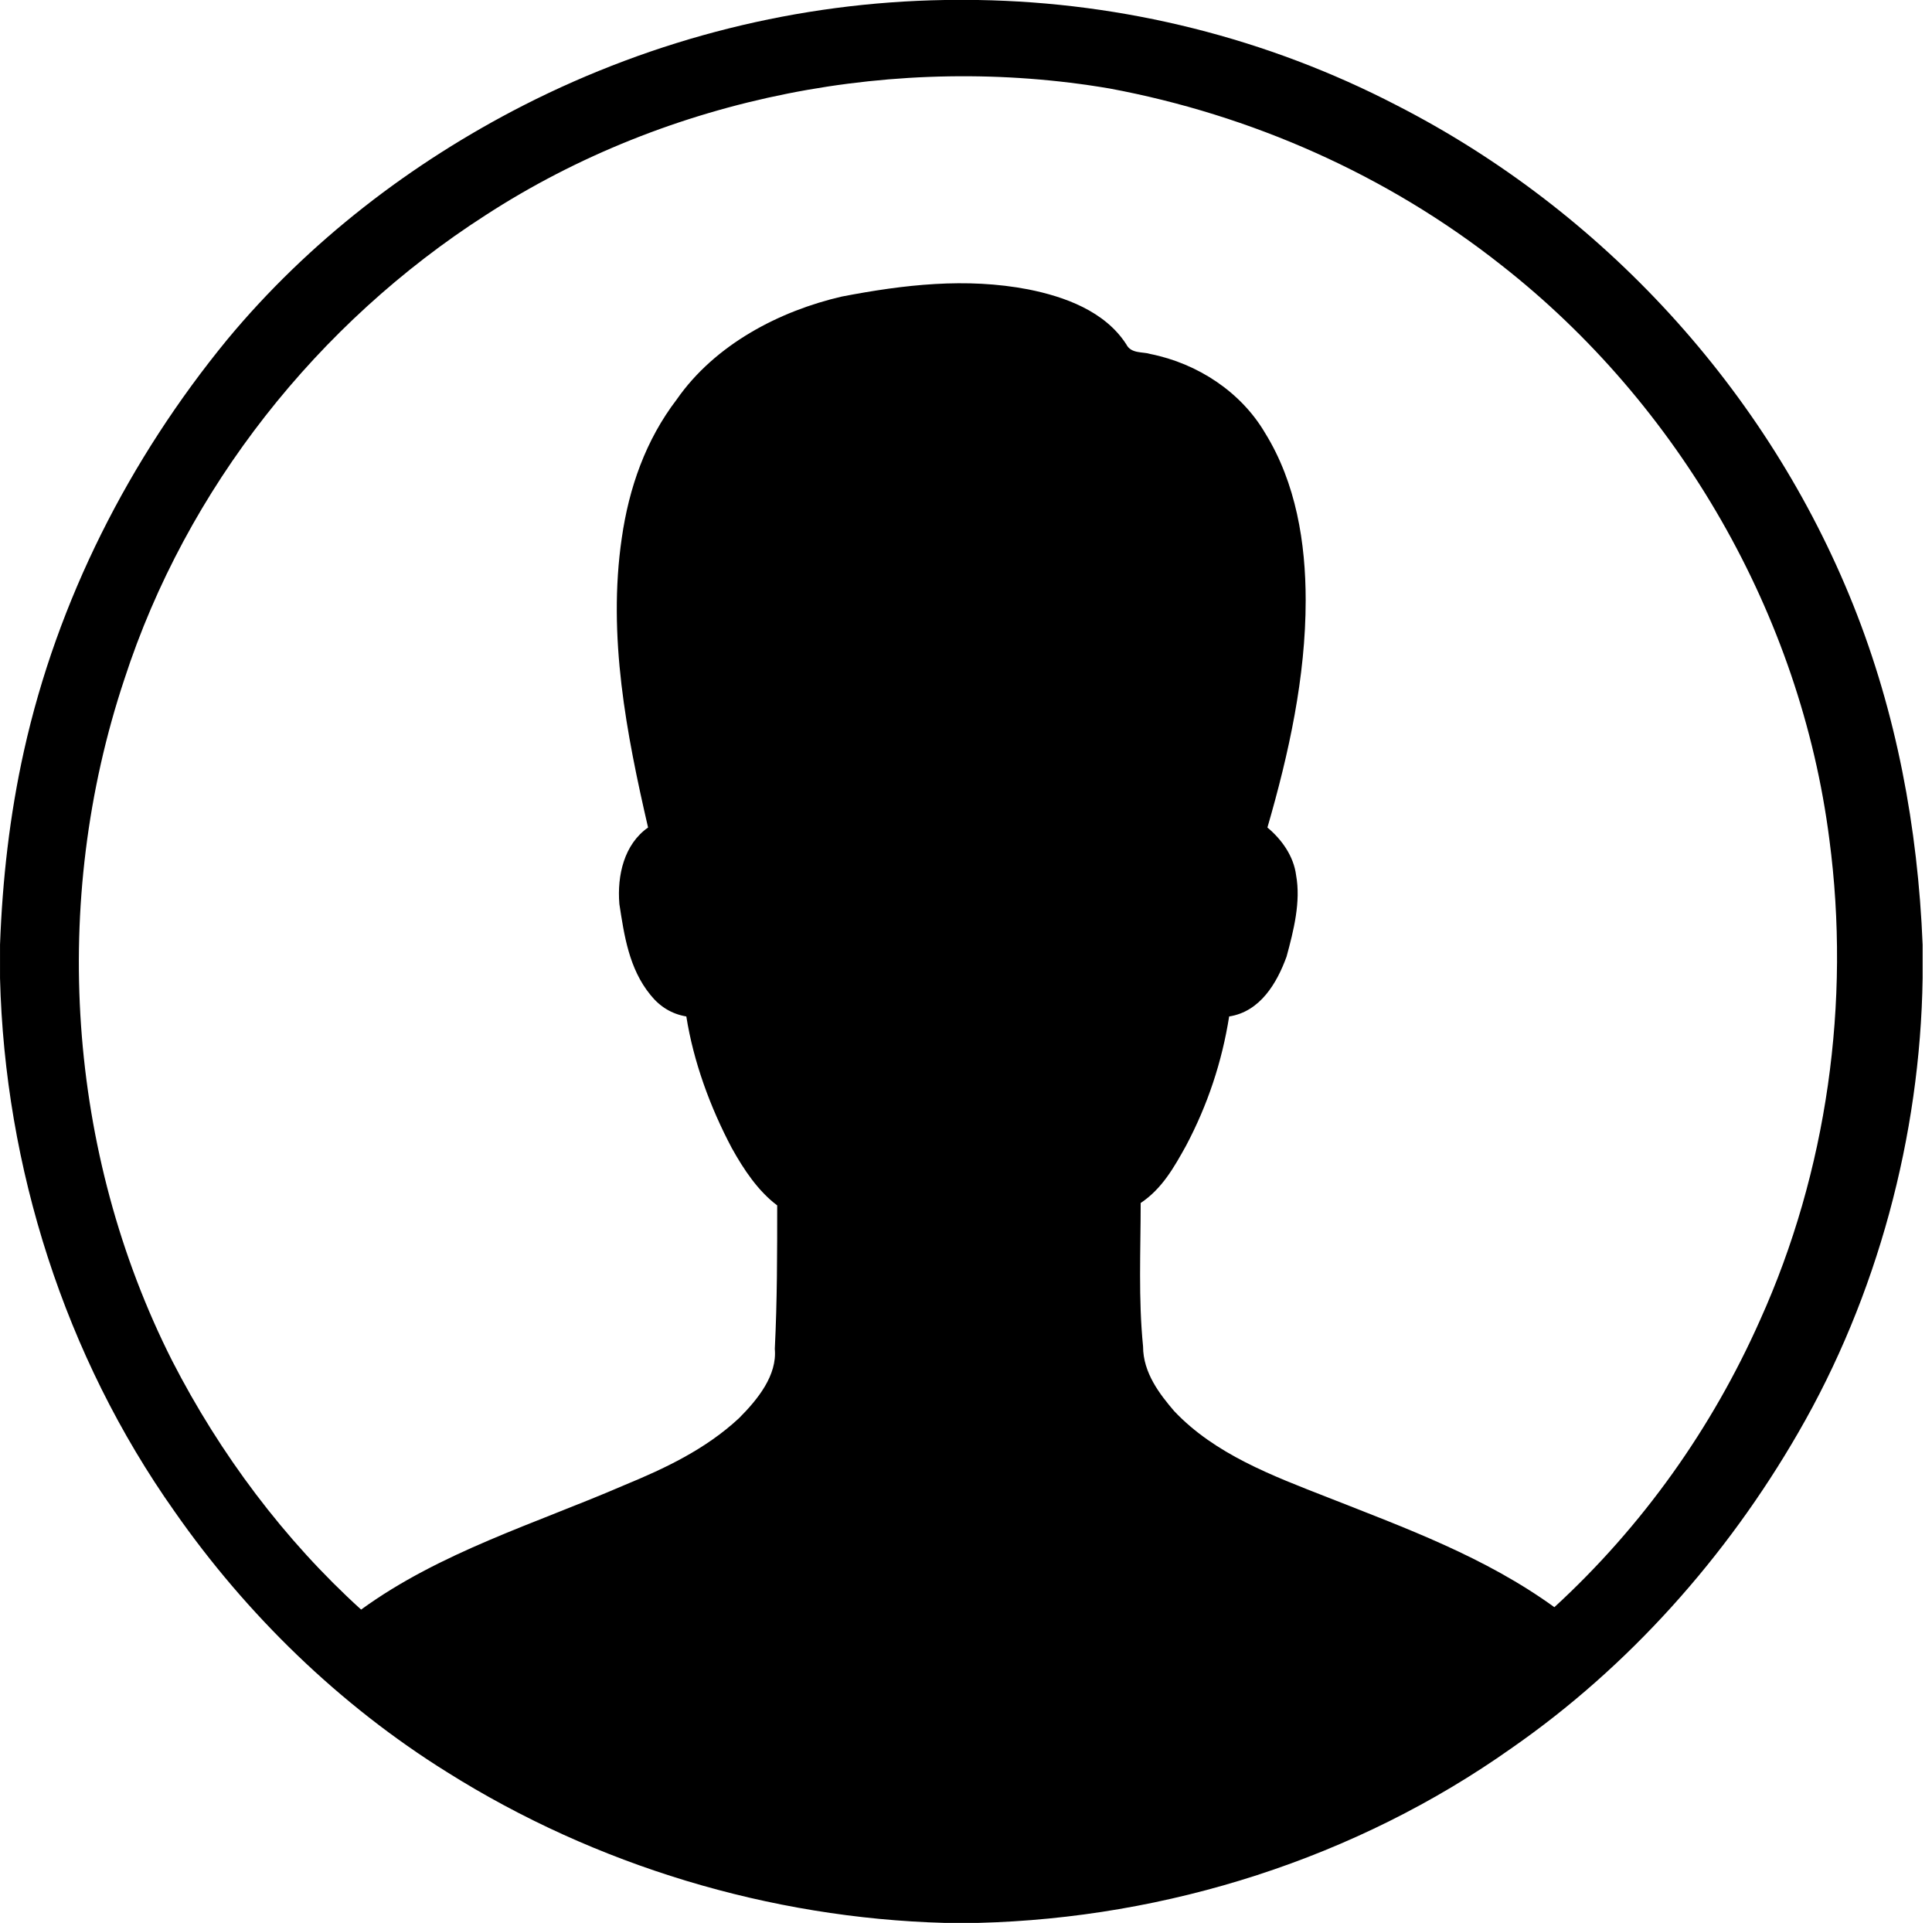 <?xml version="1.0" standalone="no"?>
<!DOCTYPE svg PUBLIC "-//W3C//DTD SVG 1.1//EN" "http://www.w3.org/Graphics/SVG/1.1/DTD/svg11.dtd">
<svg t="1545119962967" class="icon" style="" viewBox="0 0 1029 1024" version="1.1" xmlns="http://www.w3.org/2000/svg" p-id="9449" xmlns:xlink="http://www.w3.org/1999/xlink" width="48.234" height="48">
  <defs>
    <style type="text/css"></style>
  </defs>
  <path d="M503.097 0h17.831c77.692 1.274 154.109 20.378 222.886 56.04 109.532 56.04 197.413 151.562 243.264 266.189 22.925 57.313 34.388 118.448 36.935 180.856v17.831c-1.274 84.06-24.199 169.393-66.229 241.99-38.209 66.229-90.428 124.816-152.836 168.119-82.786 58.587-183.403 90.428-284.02 92.975h-17.831c-92.975-2.547-185.95-30.567-264.915-80.239-57.313-35.662-106.985-84.06-145.194-138.826C34.401 722.149 2.56 621.532 0.013 520.915v-17.831c1.274-34.388 5.095-68.776 12.736-103.164 17.831-80.239 56.04-155.383 108.259-219.065 43.303-52.219 98.07-94.249 157.93-124.816C348.988 20.378 425.406 1.274 503.097 0zM258.56 114.627C169.406 171.94 99.356 259.821 66.242 361.711c-39.483 118.448-30.567 252.179 25.473 362.985 25.473 49.672 59.861 95.522 100.617 132.458 42.03-30.567 92.975-45.851 140.1-66.229 21.652-8.915 43.303-19.104 61.134-35.662 10.189-10.189 20.378-22.925 19.104-36.935 1.274-25.473 1.274-50.945 1.274-76.418-10.189-7.642-17.831-19.104-24.199-30.567-11.463-21.652-20.378-45.851-24.199-70.05-7.642-1.274-14.01-5.095-19.104-11.463-11.463-14.01-14.01-31.841-16.557-48.398-1.274-15.284 2.547-31.841 15.284-40.756-11.463-49.672-21.652-101.891-14.01-154.109 3.821-26.746 12.736-52.219 29.294-73.871 20.378-29.294 54.766-47.124 87.881-54.766 33.114-6.368 66.229-10.189 99.343-3.821 19.104 3.821 40.756 11.463 52.219 29.294 2.547 5.095 8.915 3.821 12.736 5.095 25.473 5.095 48.398 20.378 61.134 42.03 16.557 26.746 21.652 58.587 21.652 89.154 0 40.756-8.915 81.512-20.378 120.995 7.642 6.368 14.01 15.284 15.284 25.473 2.547 14.01-1.274 29.294-5.095 43.303-5.095 14.01-14.01 29.294-30.567 31.841-3.821 24.199-11.463 47.124-22.925 68.776-6.368 11.463-12.736 22.925-24.199 30.567 0 25.473-1.274 50.945 1.274 76.418 0 14.01 8.915 25.473 16.557 34.388 21.652 22.925 52.219 34.388 81.512 45.851 42.03 16.557 84.06 31.841 120.995 58.587 47.124-43.303 84.06-95.522 109.532-152.836 35.662-78.965 48.398-169.393 36.935-256-15.284-119.721-80.239-231.801-174.488-305.672-61.134-48.398-133.731-80.239-208.876-94.249C478.898 28.02 356.63 50.945 258.56 114.627z" p-id="9450"></path>
</svg>